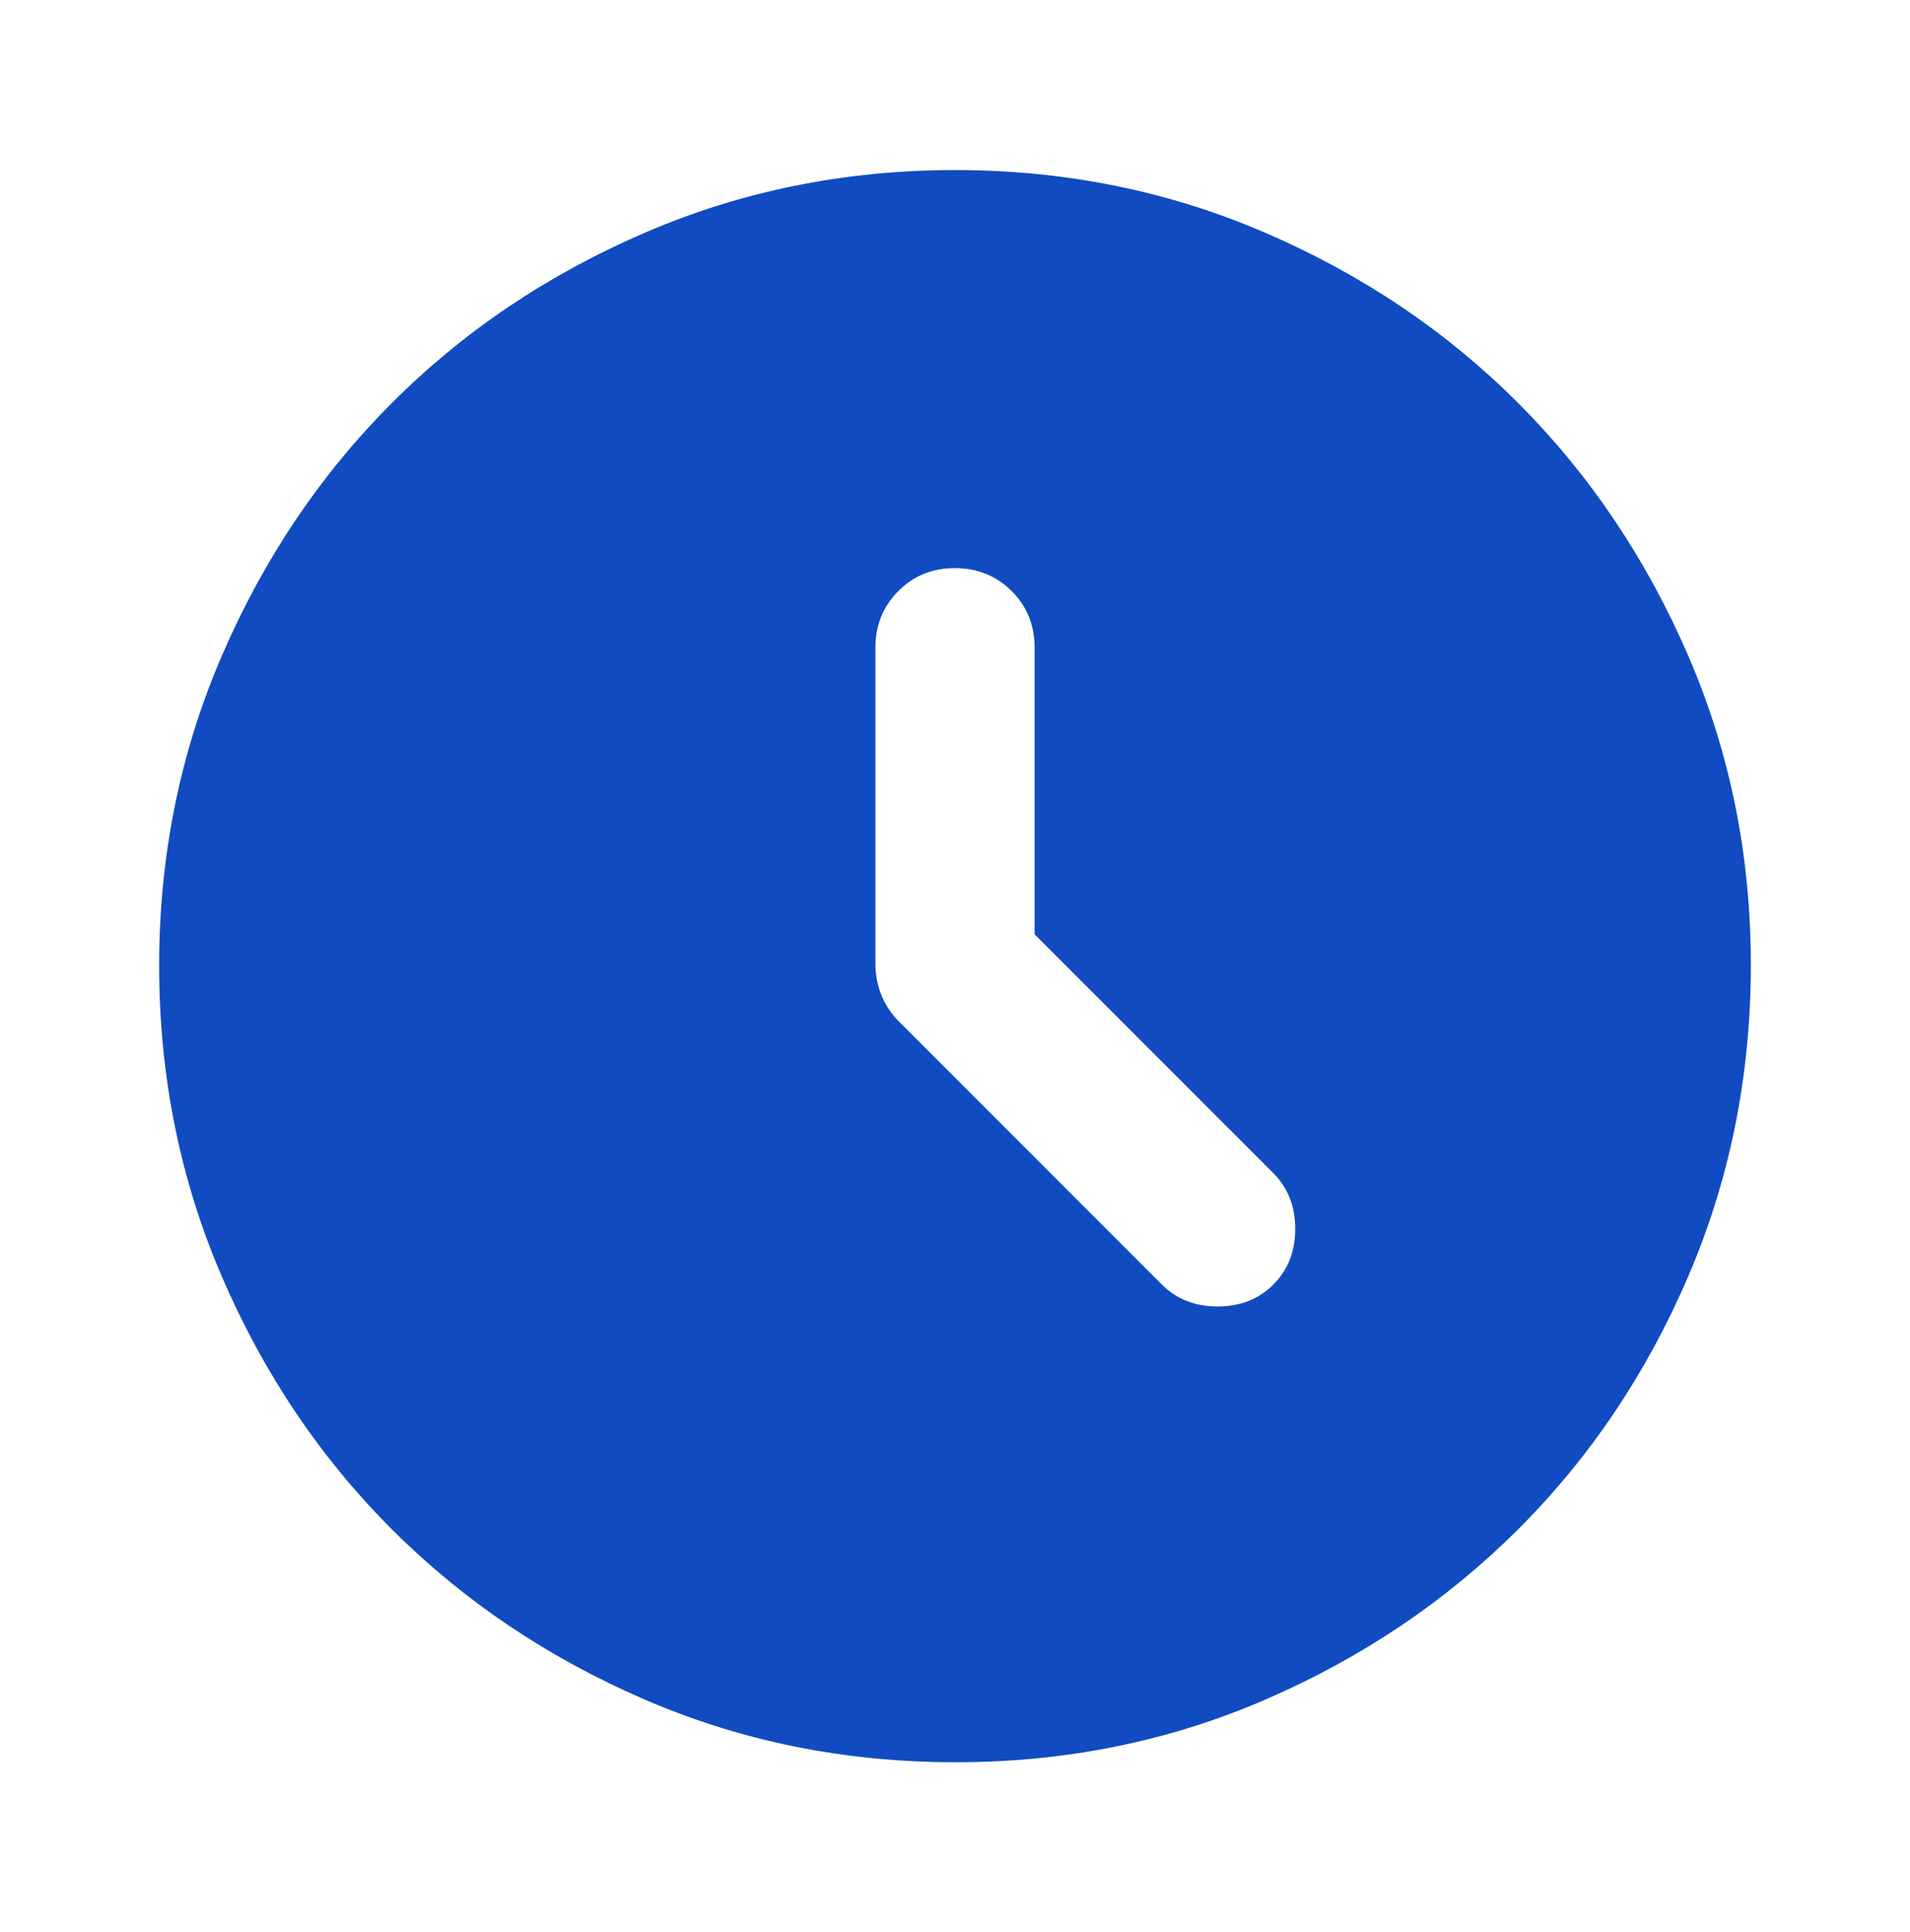 <svg width="88" height="89" viewBox="0 0 88 89" fill="none" xmlns="http://www.w3.org/2000/svg">
<path d="M47.667 43.033V29.833C47.667 28.794 47.315 27.924 46.611 27.223C45.907 26.521 45.036 26.169 44 26.167C42.964 26.164 42.093 26.516 41.389 27.223C40.685 27.929 40.333 28.799 40.333 29.833V44.408C40.333 44.897 40.425 45.371 40.608 45.831C40.792 46.291 41.067 46.702 41.433 47.067L53.533 59.167C54.206 59.839 55.061 60.175 56.1 60.175C57.139 60.175 57.994 59.839 58.667 59.167C59.339 58.494 59.675 57.639 59.675 56.6C59.675 55.561 59.339 54.706 58.667 54.033L47.667 43.033ZM44 81.167C38.928 81.167 34.161 80.204 29.7 78.277C25.239 76.351 21.358 73.739 18.058 70.442C14.758 67.144 12.146 63.264 10.223 58.8C8.299 54.336 7.336 49.57 7.333 44.5C7.331 39.43 8.294 34.663 10.223 30.2C12.151 25.736 14.763 21.856 18.058 18.558C21.353 15.261 25.234 12.649 29.7 10.723C34.166 8.796 38.933 7.833 44 7.833C49.067 7.833 53.834 8.796 58.3 10.723C62.766 12.649 66.647 15.261 69.942 18.558C73.237 21.856 75.85 25.736 77.781 30.2C79.712 34.663 80.674 39.43 80.667 44.5C80.659 49.57 79.696 54.336 77.777 58.8C75.858 63.264 73.246 67.144 69.942 70.442C66.637 73.739 62.756 76.352 58.3 78.281C53.844 80.21 49.077 81.171 44 81.167Z" fill="#104BC1"/>
</svg>
